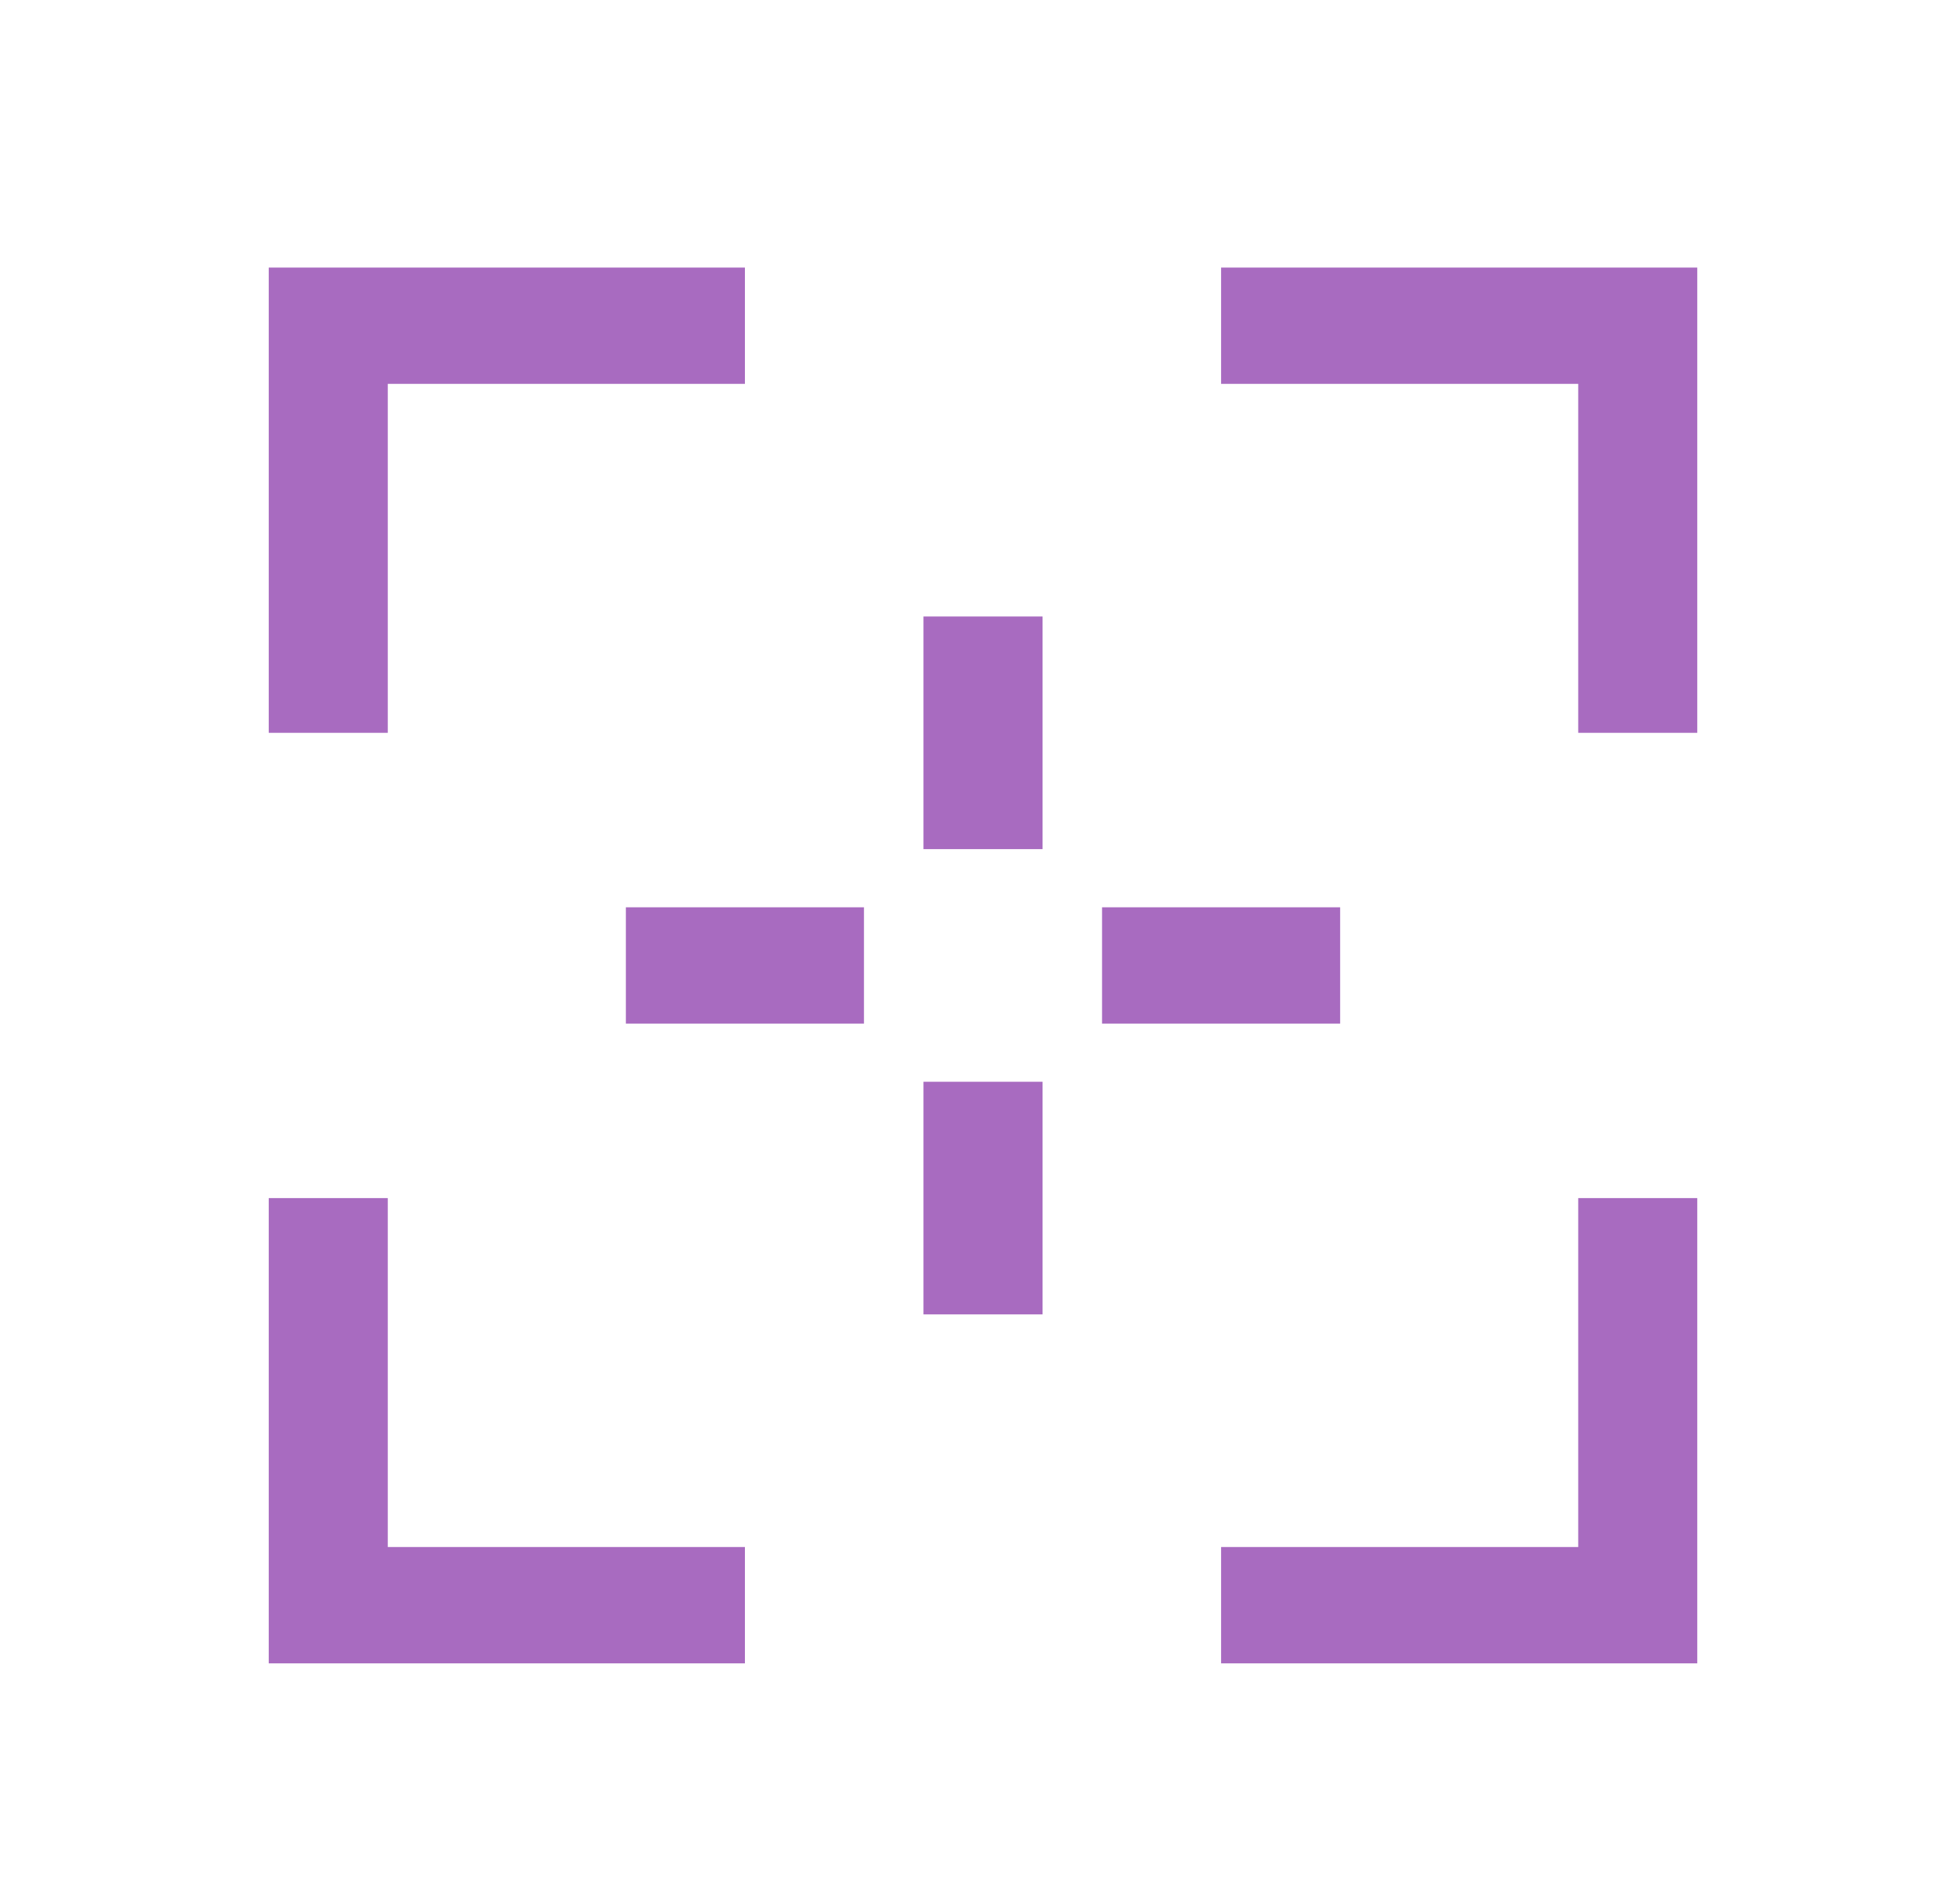 <svg width="45" height="44" viewBox="0 0 45 44" fill="none" xmlns="http://www.w3.org/2000/svg">
<path d="M8.958 16.932H6.208V6.182H17.208V8.869H8.958V16.932Z" fill="#A86BC0"/>
<path d="M39.208 16.932H36.458V8.869H28.208V6.182H39.208V16.932Z" fill="#A86BC0"/>
<path d="M17.208 38.432H6.208V27.682H8.958V35.744H17.208V38.432Z" fill="#A86BC0"/>
<path d="M39.208 38.432H28.208V35.744H36.458V27.682H39.208V38.432Z" fill="#A86BC0"/>
<path d="M21.333 14.244H24.083V19.619H21.333V14.244Z" fill="#A86BC0"/>
<path d="M14.458 20.963H19.958V23.65H14.458V20.963Z" fill="#A86BC0"/>
<path d="M25.458 20.963H30.958V23.65H25.458V20.963Z" fill="#A86BC0"/>
<path d="M21.333 24.994H24.083V30.369H21.333V24.994Z" fill="#A86BC0"/>
</svg>
